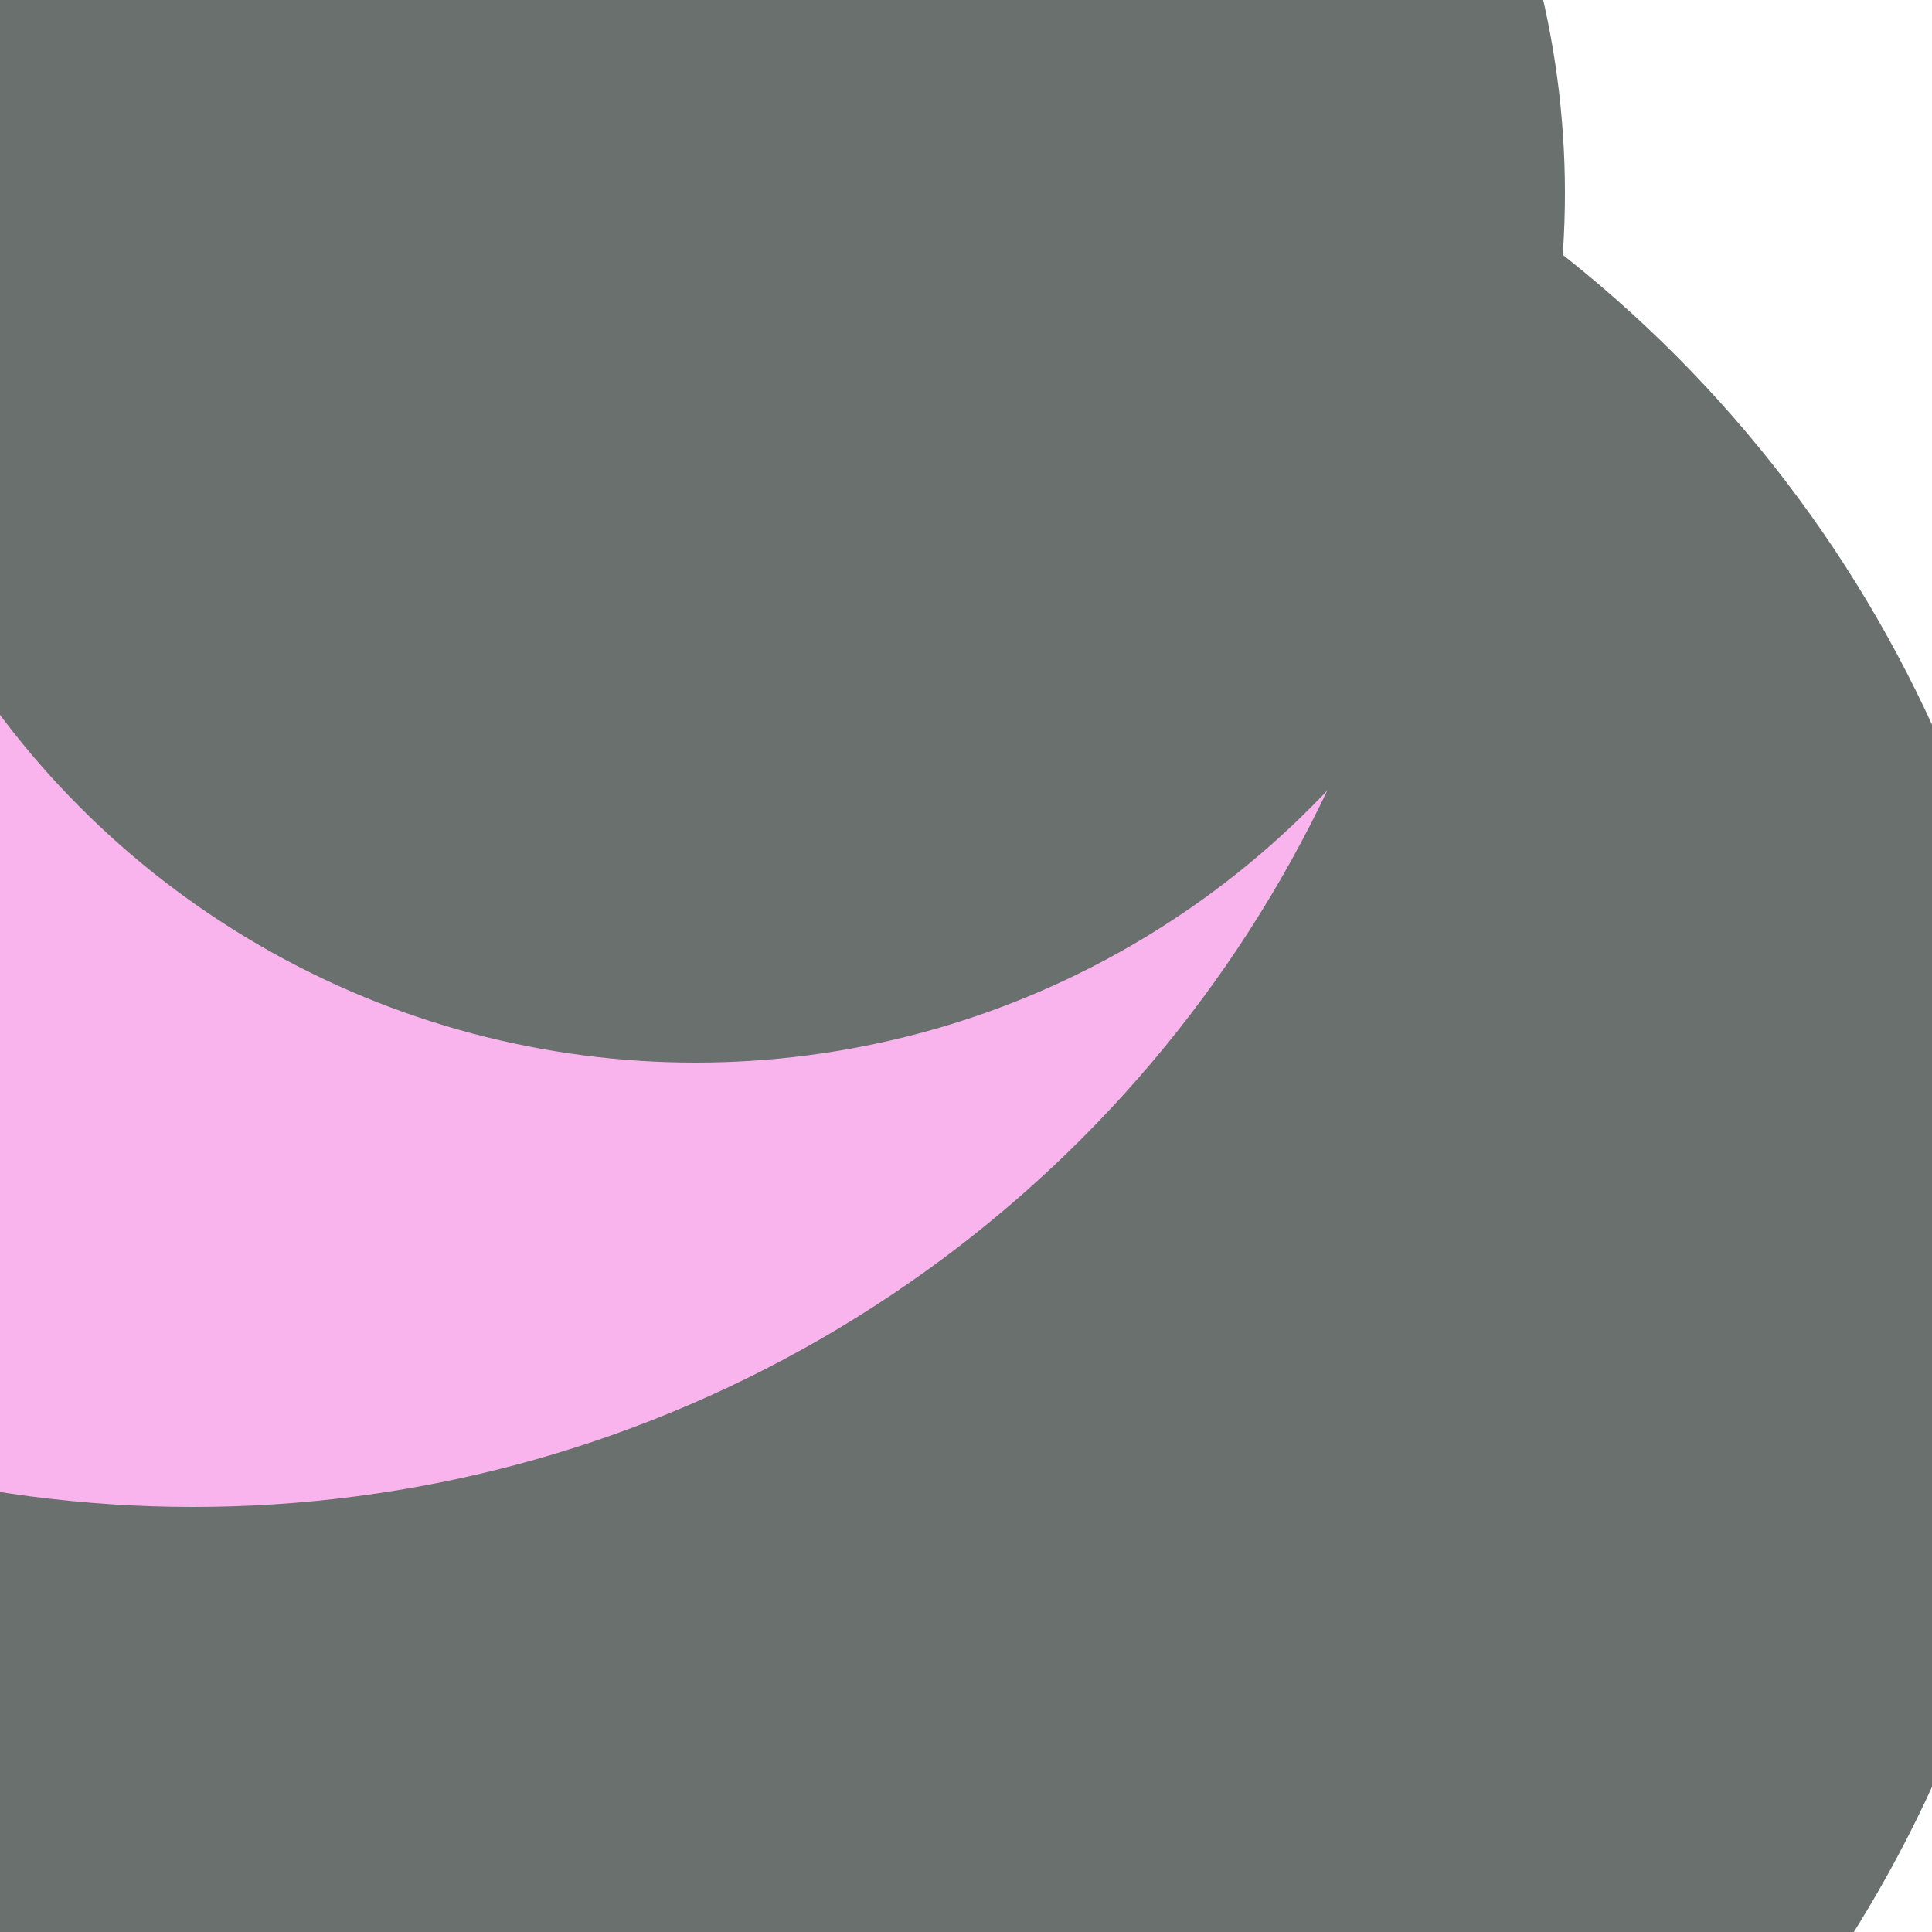 <svg xmlns="http://www.w3.org/2000/svg" preserveAspectRatio="xMinYMin meet" viewBox="0 0 777 777"><defs><filter id="f0" width="300%" height="300%" x="-100%" y="-100%"><feGaussianBlur in="SourceGraphic" stdDeviation="259"/></filter><filter id="f1" width="300%" height="300%" x="-100%" y="-100%"><feGaussianBlur in="SourceGraphic" stdDeviation="700"/></filter></defs><rect width="100%" height="100%" fill="#fff" /><circle cx="18%" cy="82%" r="33%" filter="url(#f1)" fill="#ffd447"></circle><circle cx="54%" cy="61%" r="5%" filter="url(#f1)" fill="#6a706e"></circle><circle cx="40%" cy="65%" r="66%" filter="url(#f0)" fill="#6a706e"></circle><circle cx="10%" cy="13%" r="65%" filter="url(#f0)" fill="#f9b4ed"></circle><circle cx="36%" cy="10%" r="45%" filter="url(#f0)" fill="#6a706e"></circle></svg>